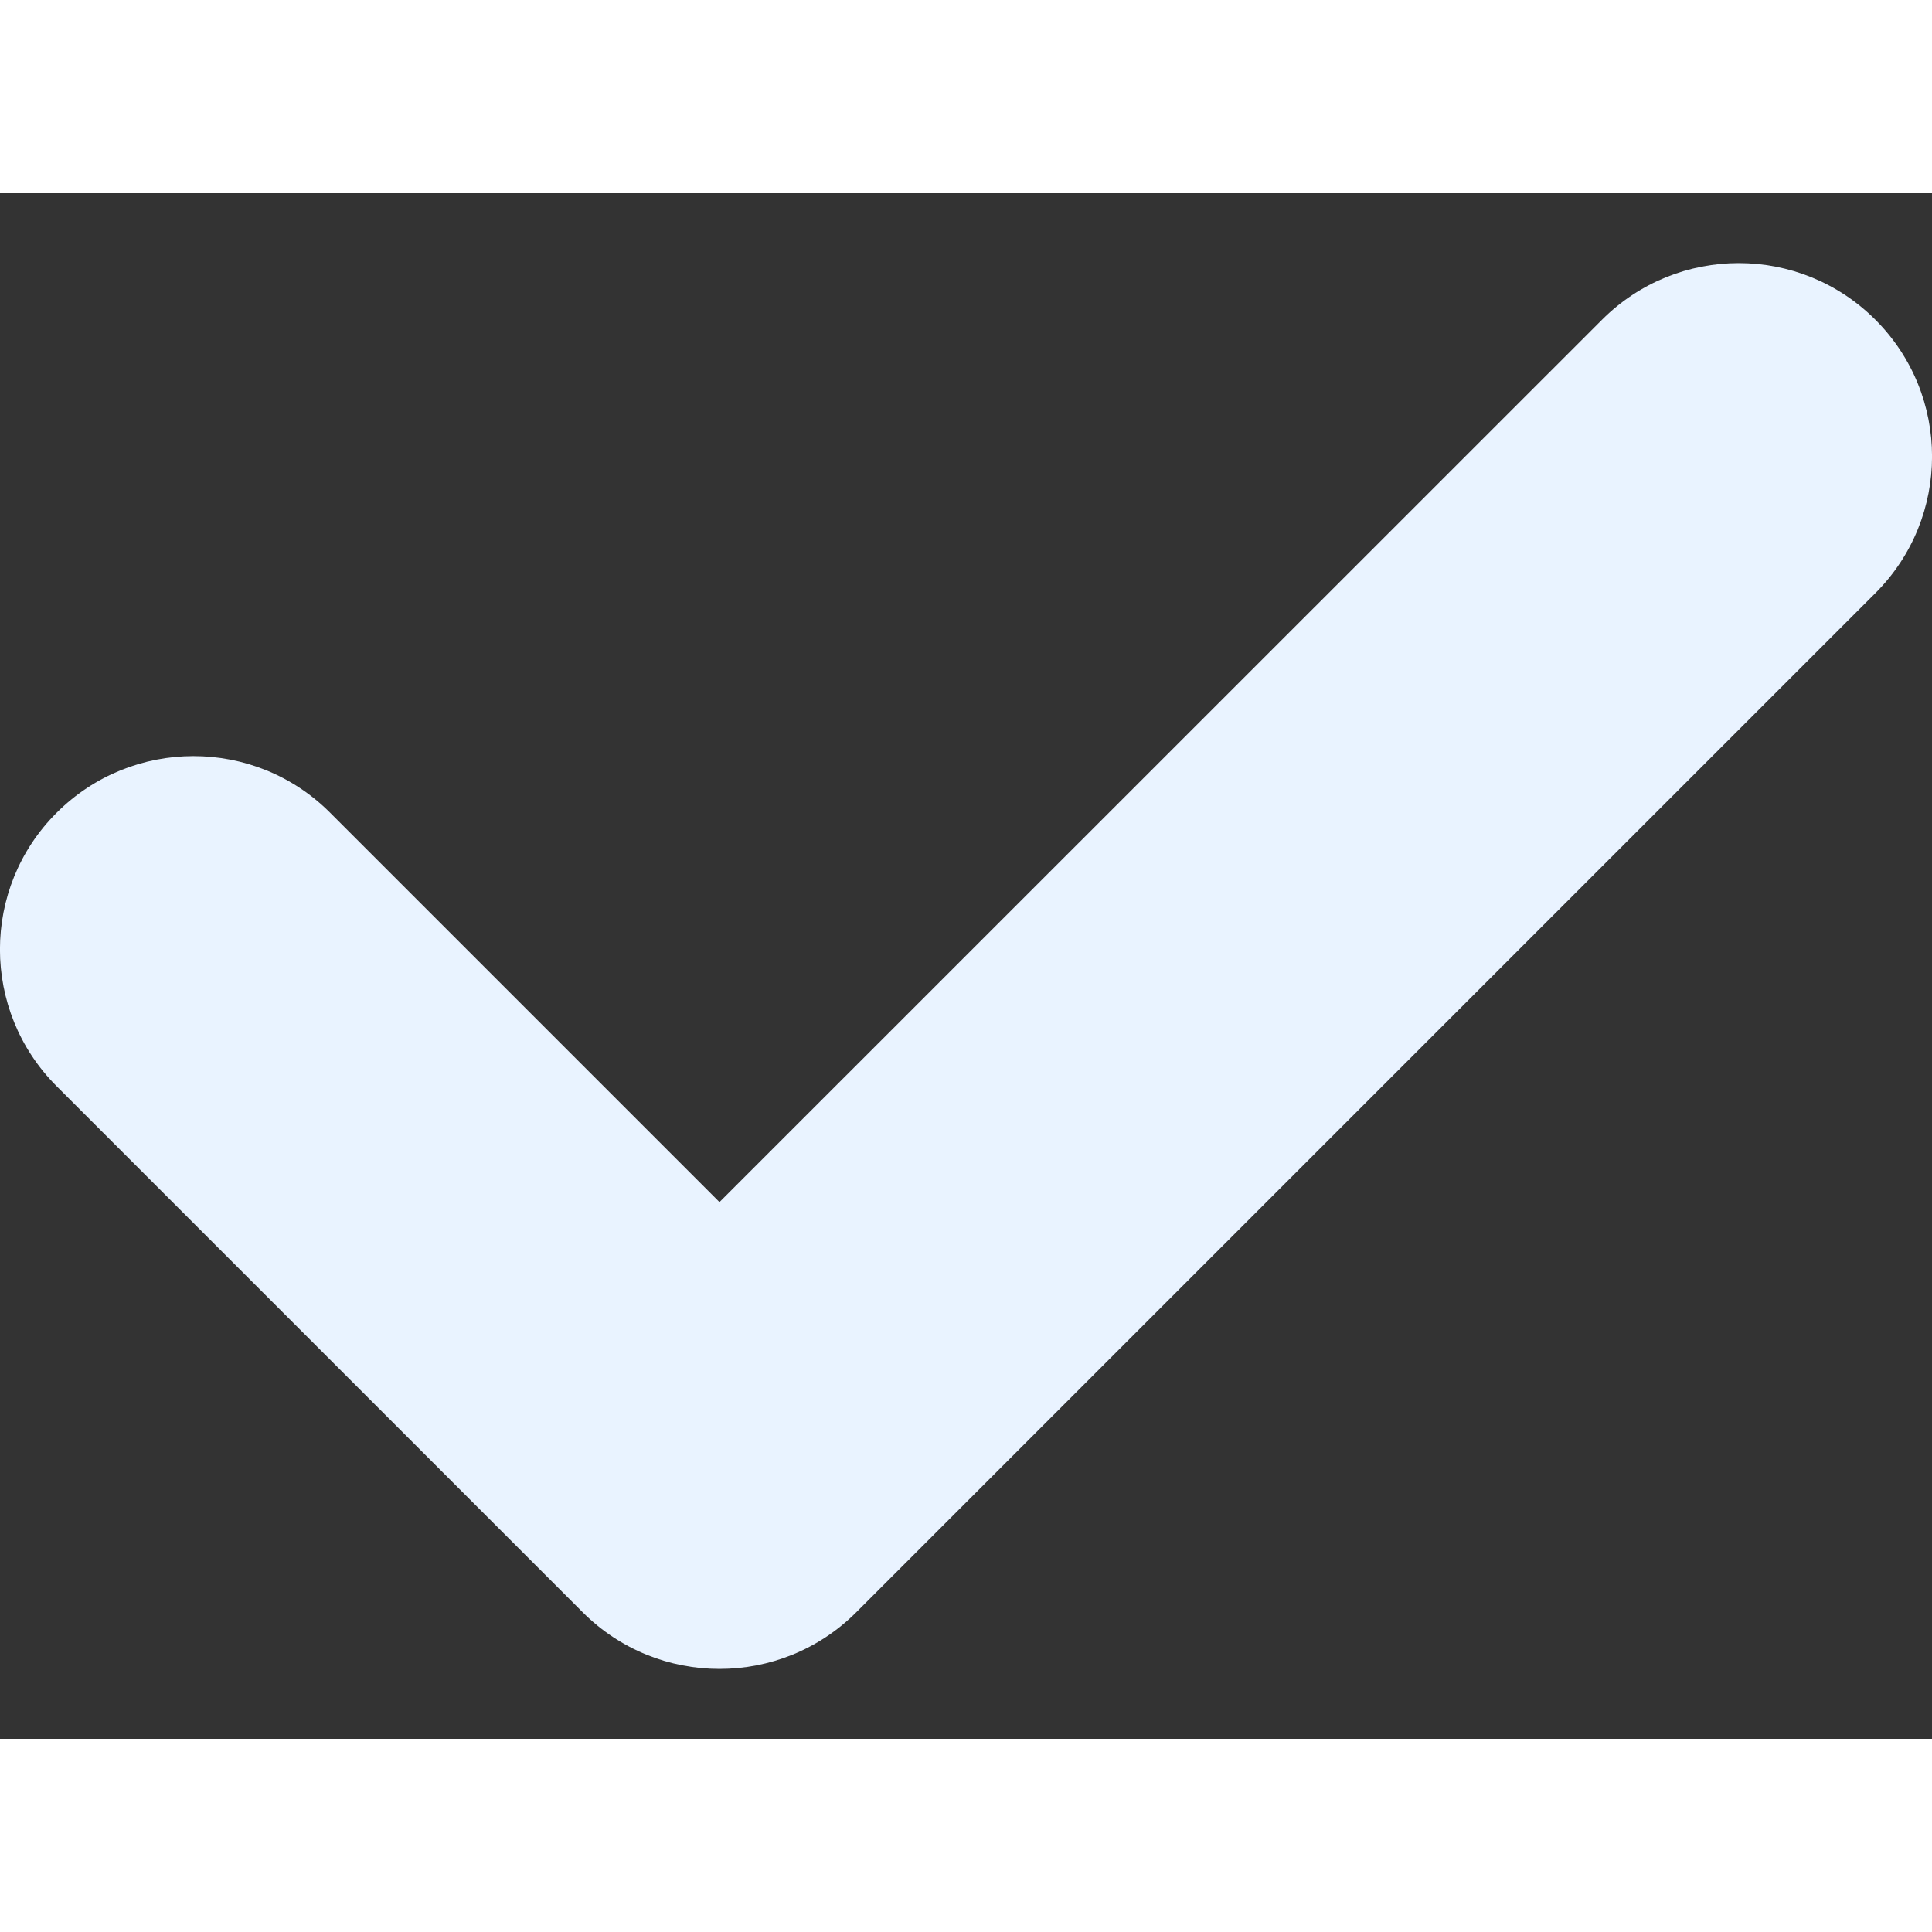 <svg width="10" height="10" viewBox="0 0 10 8" fill="none" xmlns="http://www.w3.org/2000/svg"><rect x="0" y="0" width="10" height="8" fill="#333333" stroke="none"/><path d="M9.707 2.07L4.432 7.345C4.041 7.736 3.407 7.736 3.016 7.345L0.293 4.622C-0.098 4.231 -0.098 3.597 0.293 3.207C0.684 2.816 1.318 2.816 1.708 3.206L3.724 5.222L8.292 0.655C8.683 0.264 9.316 0.264 9.707 0.655C10.098 1.046 10.098 1.679 9.707 2.07Z" fill="#E9F3FF"/></svg>
